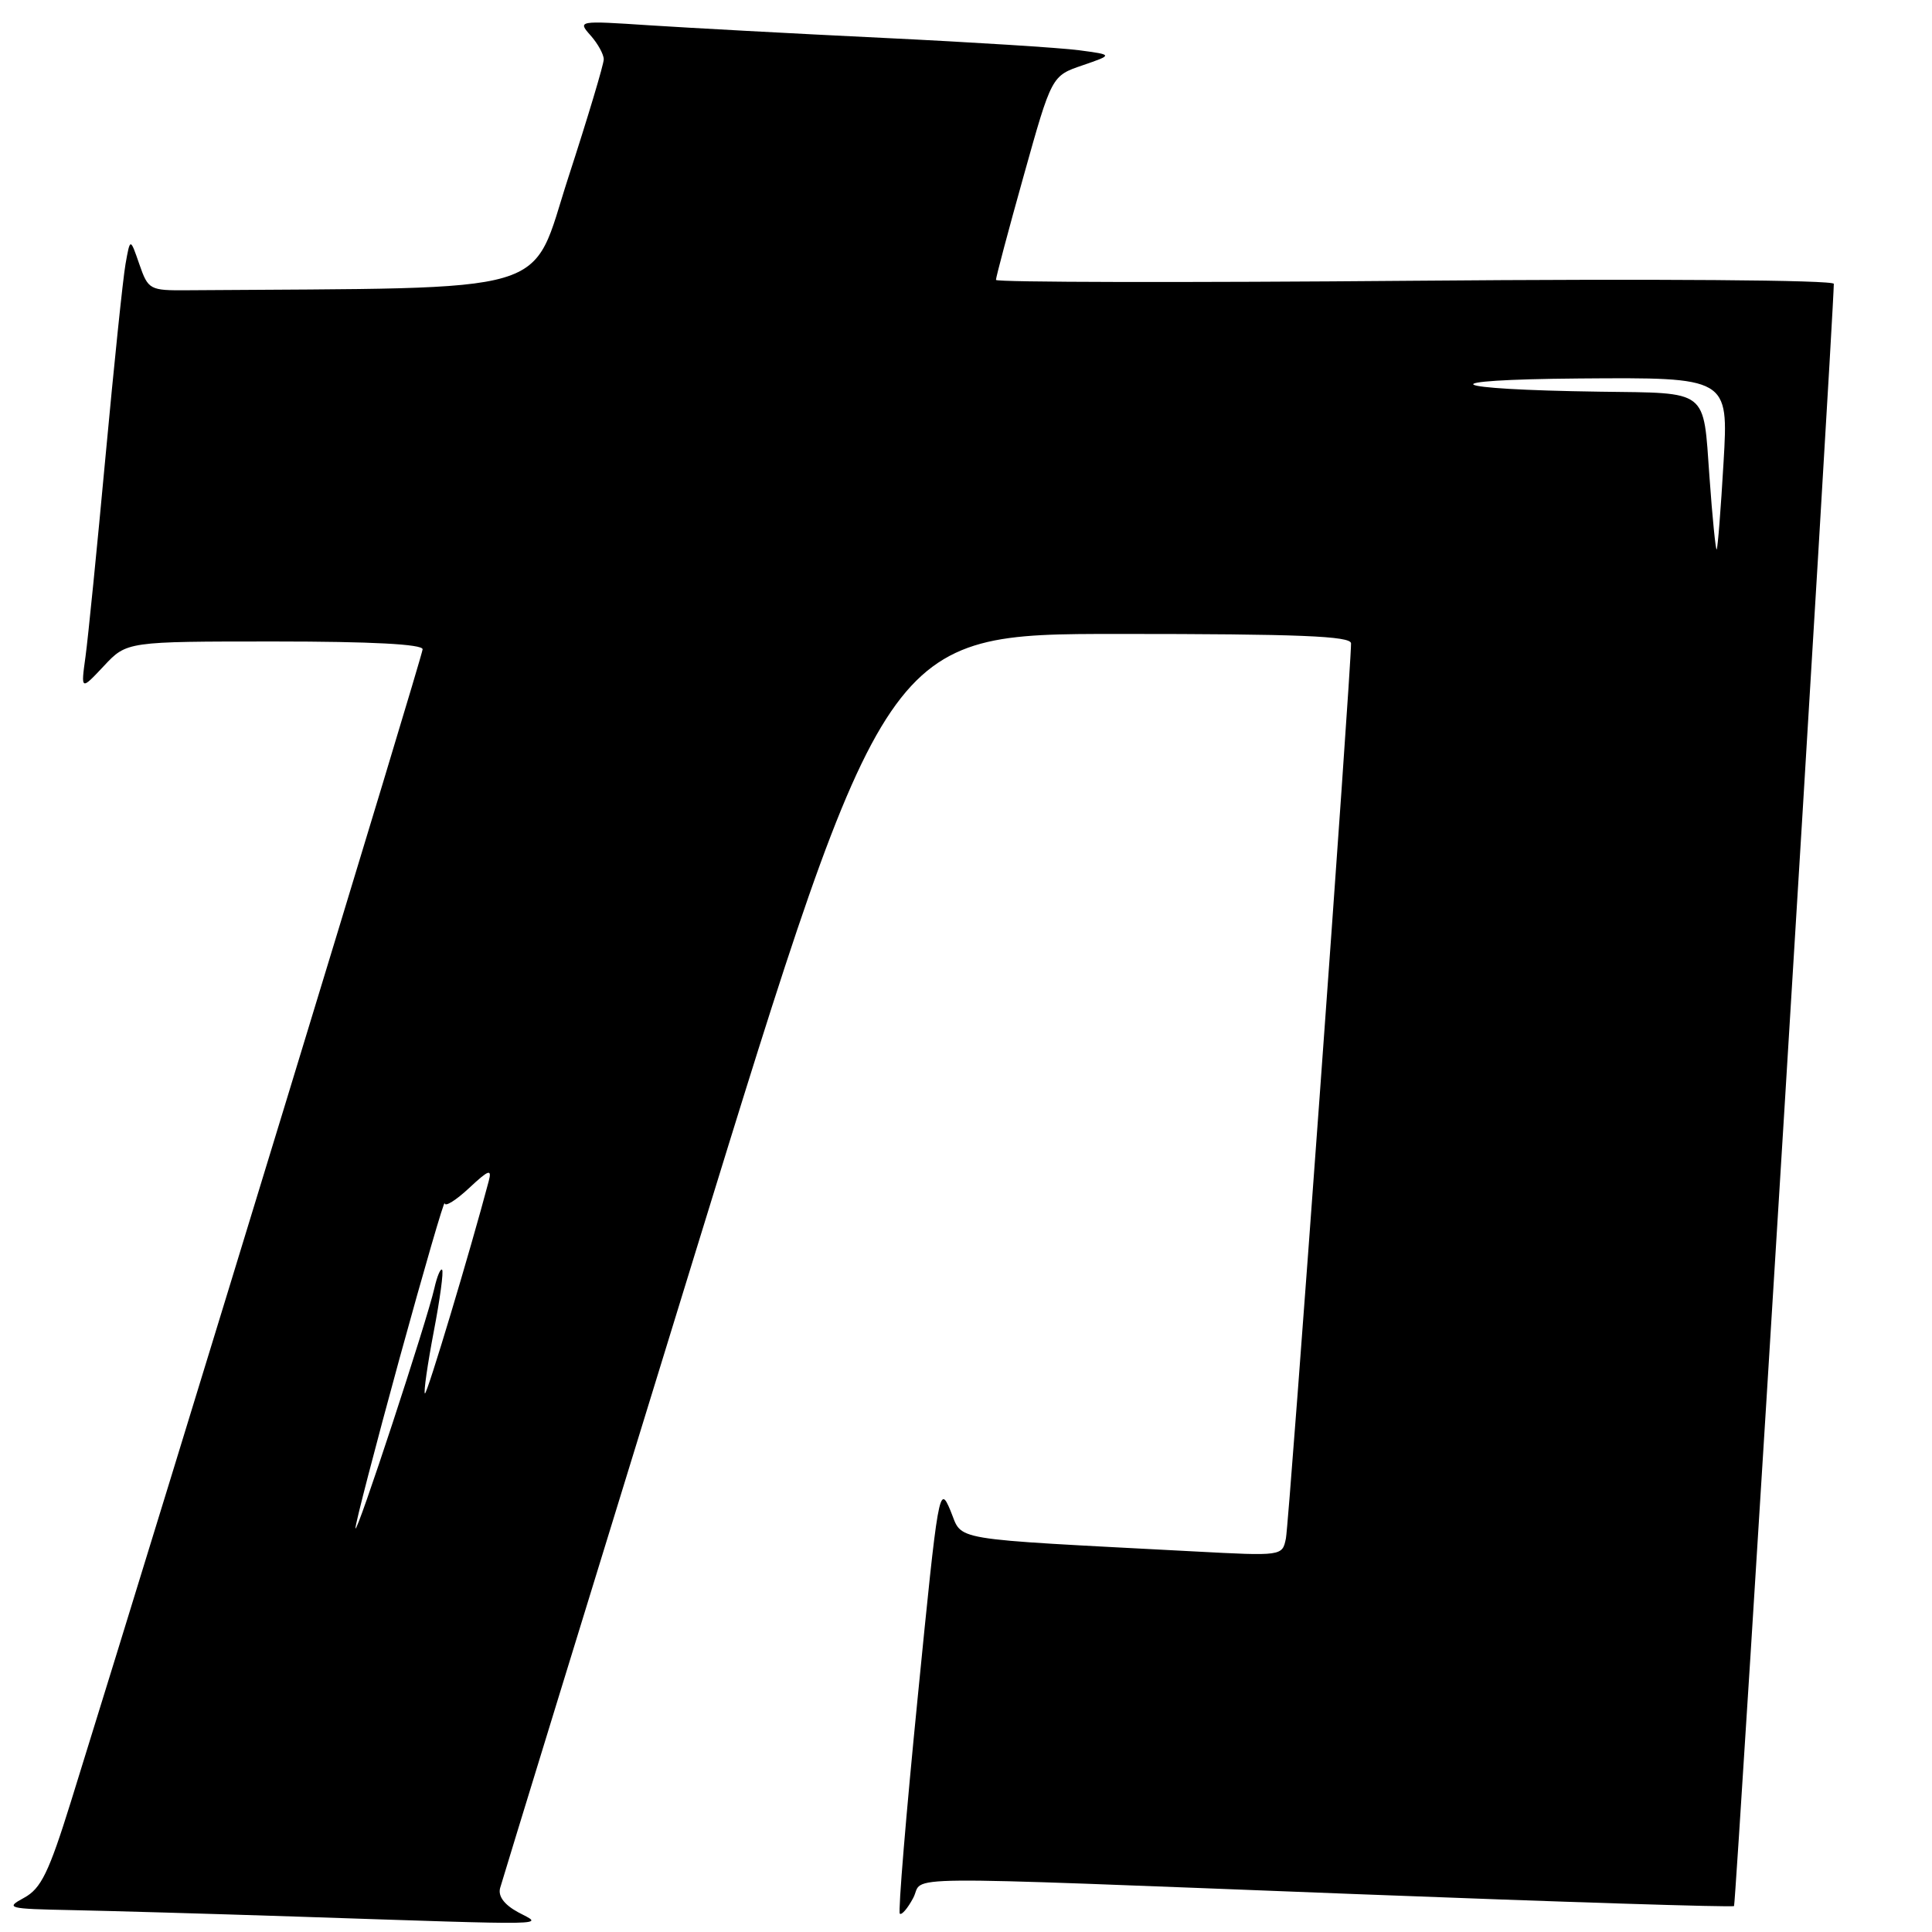 <?xml version="1.0" encoding="UTF-8" standalone="no"?>
<!DOCTYPE svg PUBLIC "-//W3C//DTD SVG 1.1//EN" "http://www.w3.org/Graphics/SVG/1.1/DTD/svg11.dtd" >
<svg xmlns="http://www.w3.org/2000/svg" xmlns:xlink="http://www.w3.org/1999/xlink" version="1.1" viewBox="0 0 256 256">
 <g >
 <path fill="currentColor"
d=" M 68.65 253.38 C 66.81 252.38 65.97 251.25 66.27 250.17 C 66.52 249.25 78.12 211.49 92.05 166.25 C 117.38 84.00 117.38 84.00 148.19 84.00 C 172.16 84.00 179.00 84.28 179.02 85.25 C 179.07 88.36 170.82 201.76 170.39 203.85 C 169.91 206.19 169.90 206.19 158.21 205.57 C 125.09 203.82 127.64 204.25 125.94 200.16 C 124.46 196.61 124.33 197.32 121.61 224.82 C 120.06 240.39 118.99 253.33 119.23 253.57 C 119.47 253.80 120.27 252.87 121.00 251.50 C 122.61 248.49 116.38 248.54 179.47 250.97 C 206.95 252.03 229.59 252.75 229.77 252.56 C 230.03 252.31 242.93 42.50 242.99 37.61 C 243.00 37.10 219.54 36.93 187.50 37.20 C 156.97 37.46 131.99 37.41 131.97 37.09 C 131.96 36.77 133.61 30.55 135.65 23.27 C 139.35 10.05 139.35 10.05 143.43 8.66 C 147.50 7.26 147.50 7.26 143.00 6.66 C 140.53 6.33 128.82 5.59 117.00 5.02 C 105.17 4.45 91.22 3.69 86.00 3.35 C 76.60 2.73 76.52 2.74 78.25 4.69 C 79.21 5.77 80.00 7.20 80.00 7.86 C 80.00 8.52 77.89 15.57 75.30 23.53 C 70.17 39.35 74.42 38.09 24.84 38.46 C 19.83 38.50 19.64 38.40 18.46 35.00 C 17.25 31.50 17.25 31.50 16.63 35.00 C 16.29 36.92 15.10 48.40 13.98 60.50 C 12.86 72.60 11.67 84.53 11.33 87.00 C 10.71 91.50 10.71 91.50 13.76 88.25 C 16.80 85.00 16.80 85.00 36.40 85.00 C 49.21 85.00 56.00 85.36 56.00 86.03 C 56.00 86.87 23.44 193.55 9.39 238.75 C 6.47 248.12 5.44 250.24 3.20 251.46 C 0.65 252.84 0.99 252.93 9.50 253.10 C 14.45 253.20 27.72 253.58 39.00 253.95 C 74.37 255.12 71.96 255.17 68.65 253.38 Z  M 47.10 202.50 C 47.07 201.95 49.70 191.82 52.94 180.00 C 56.19 168.18 58.88 158.92 58.92 159.44 C 58.97 159.95 60.41 159.05 62.14 157.44 C 64.76 154.99 65.20 154.83 64.76 156.50 C 62.34 165.66 56.56 184.90 56.30 184.64 C 56.12 184.46 56.65 180.78 57.47 176.47 C 58.30 172.16 58.80 168.46 58.58 168.25 C 58.37 168.03 57.91 169.13 57.56 170.68 C 56.60 174.96 47.18 203.64 47.10 202.50 Z  M 226.51 63.14 C 225.67 51.46 226.49 52.10 212.00 51.90 C 191.16 51.61 189.12 50.31 209.27 50.15 C 229.04 50.00 229.04 50.00 228.38 61.25 C 228.02 67.44 227.61 72.64 227.47 72.80 C 227.34 72.97 226.90 68.63 226.51 63.14 Z "/>
</g>
</svg>